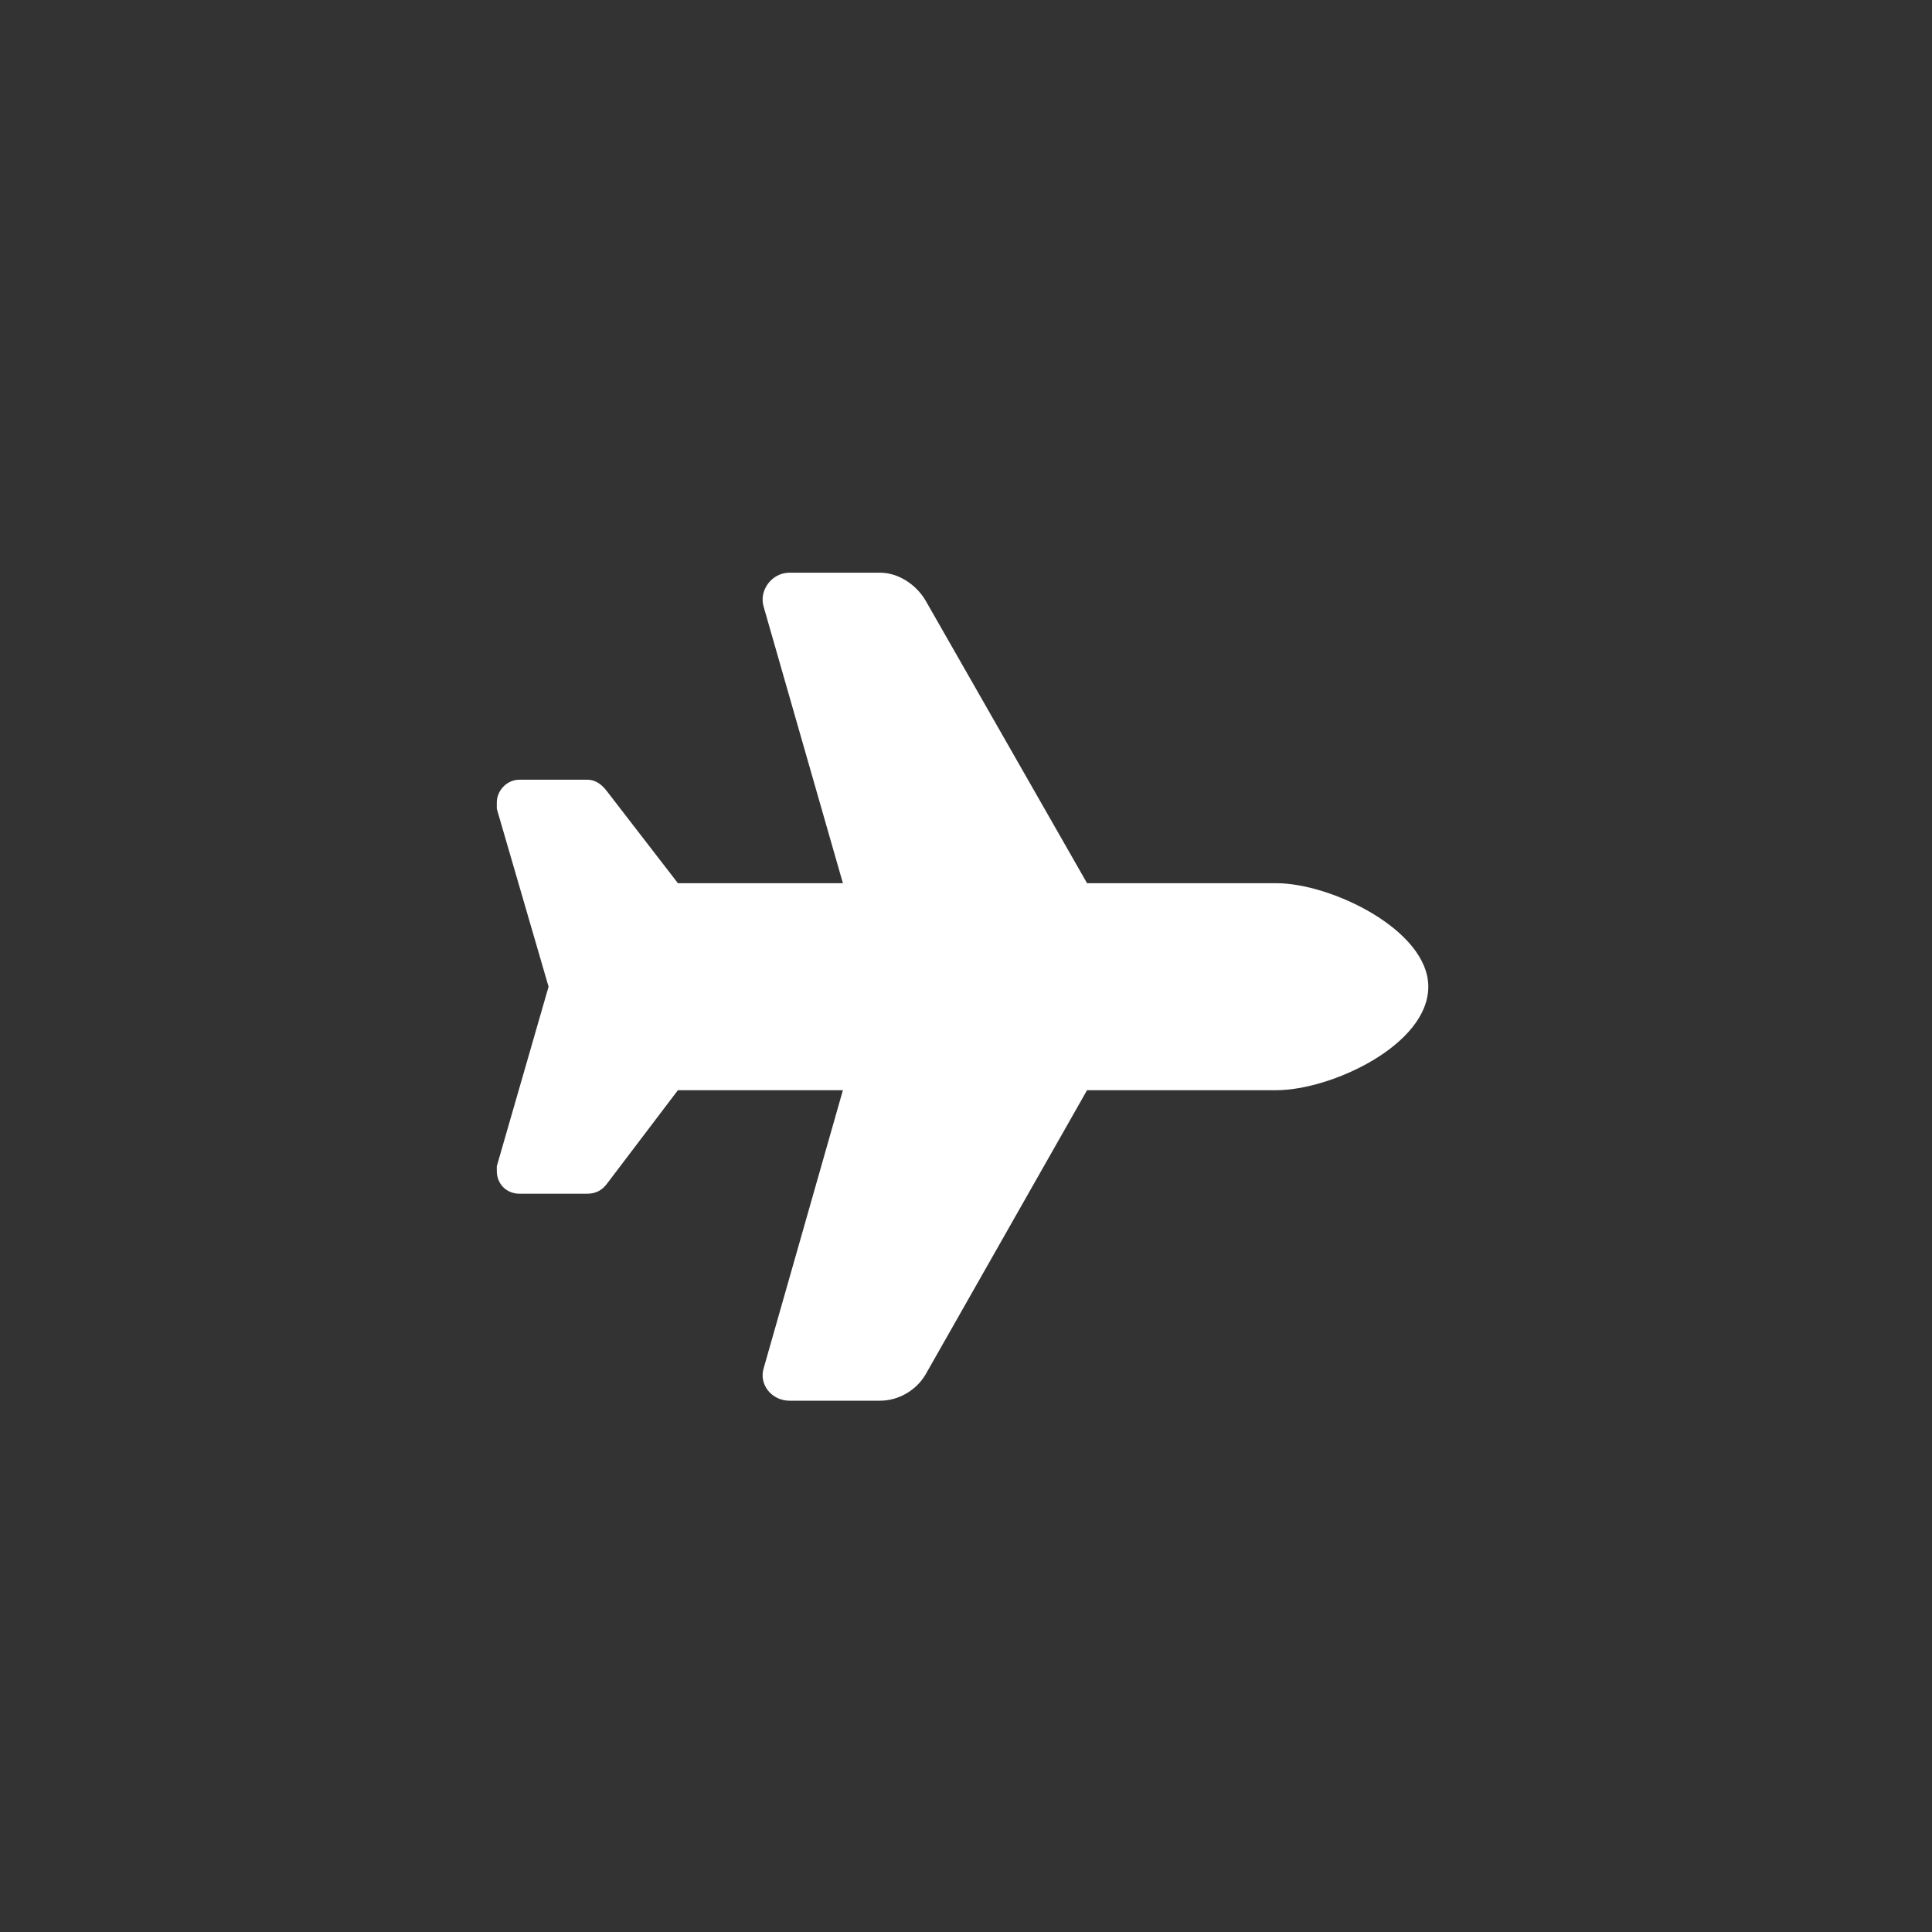 <svg width="35" height="35" viewBox="0 0 35 35" fill="none" xmlns="http://www.w3.org/2000/svg">
<rect x="0" y="0" width="35" height="35" fill="#333333" stroke="none"/>
<path d="M23.121 16C24.117 16 25.875 16.85 25.875 17.875C25.875 18.93 24.117 19.75 23.121 19.75H19.693L16.764 24.906C16.588 25.199 16.266 25.375 15.943 25.375H14.303C13.98 25.375 13.746 25.082 13.834 24.789L15.27 19.75H12.281L10.992 21.449C10.904 21.566 10.787 21.625 10.641 21.625H9.41C9.176 21.625 9 21.449 9 21.215C9 21.186 9 21.156 9 21.127L9.938 17.875L9 14.652C9 14.623 9 14.594 9 14.535C9 14.33 9.176 14.125 9.41 14.125H10.641C10.787 14.125 10.904 14.213 10.992 14.33L12.281 16H15.27L13.834 10.99C13.746 10.697 13.98 10.375 14.303 10.375H15.943C16.266 10.375 16.588 10.58 16.764 10.873L19.693 16H23.121Z" fill="white"/>
</svg>

